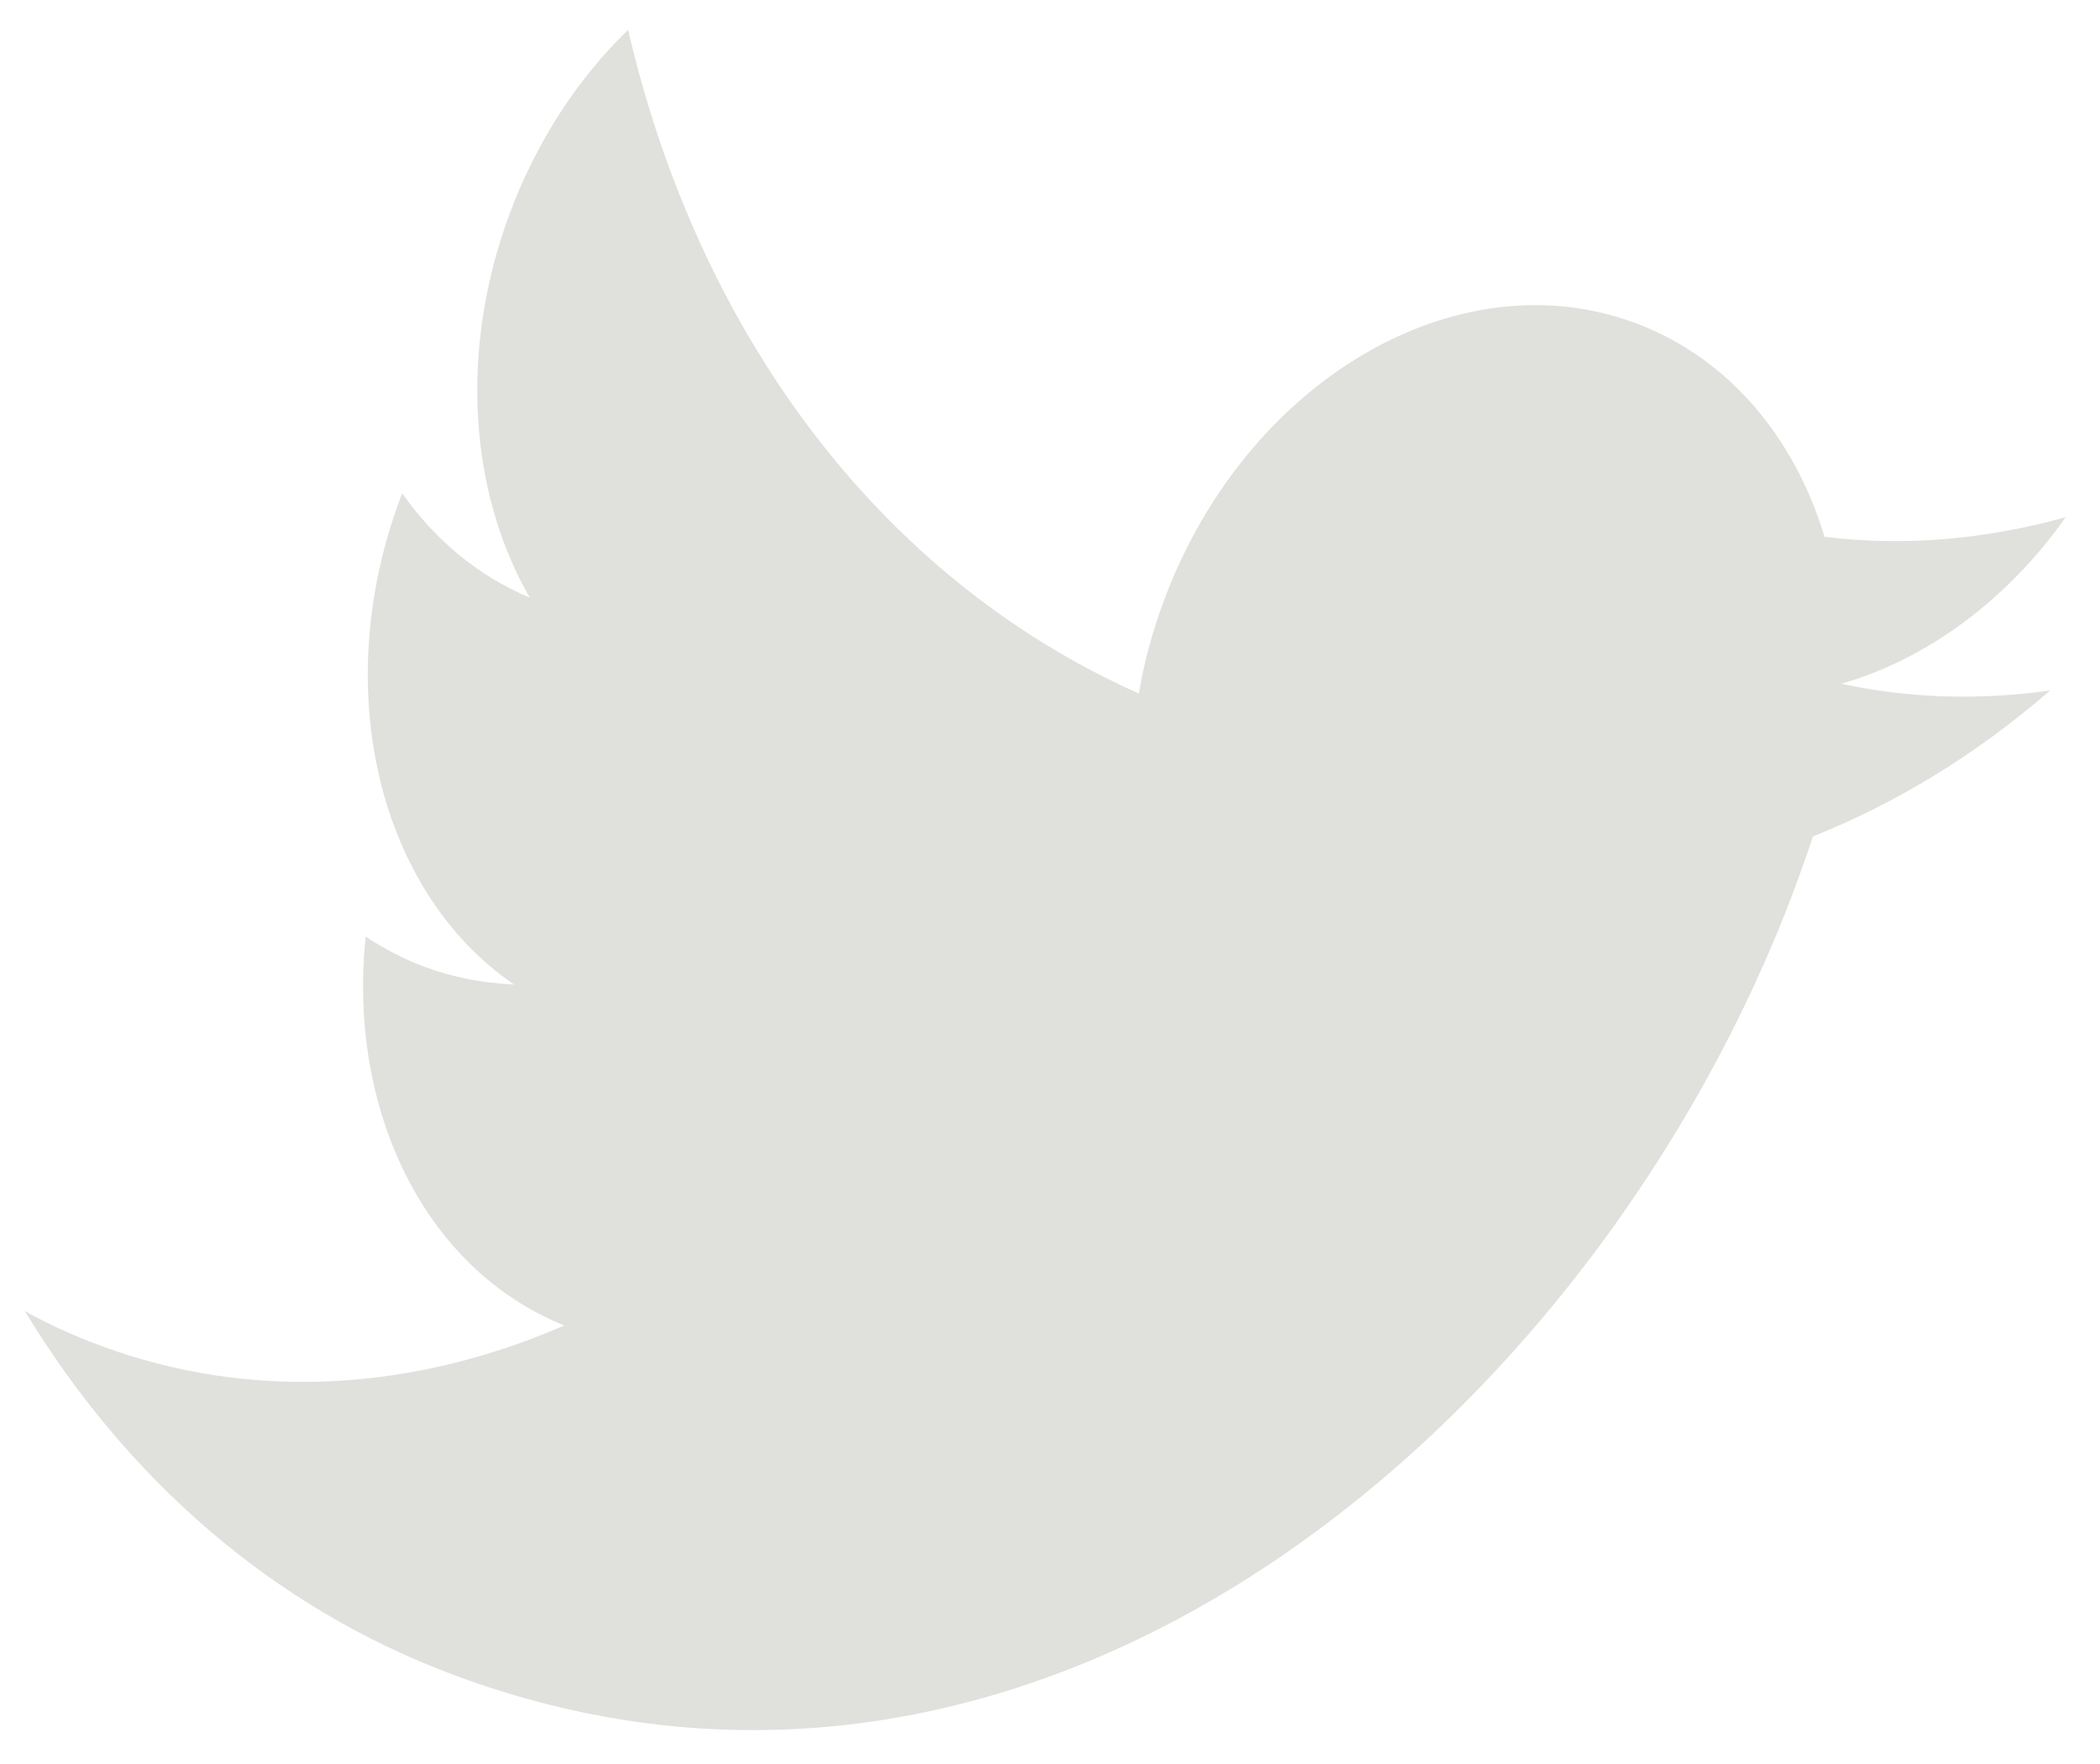 <svg width="50" height="42" viewBox="0 0 50 42" fill="none" xmlns="http://www.w3.org/2000/svg">
<path d="M48.812 16.44C47.15 16.674 45.48 16.636 43.843 16.279C45.867 15.699 47.782 14.299 49.182 12.316C47.289 12.839 45.355 13.017 43.441 12.782C42.727 10.414 41.152 8.519 38.945 7.695C34.693 6.106 29.67 9.062 27.721 14.277C27.445 15.014 27.239 15.763 27.117 16.513C20.87 13.728 16.611 7.844 14.955 0.711C13.769 1.859 12.789 3.339 12.139 5.077C10.914 8.357 11.191 11.762 12.613 14.23C11.369 13.705 10.348 12.843 9.575 11.744C9.56 11.783 9.545 11.823 9.531 11.862C7.818 16.446 9.047 21.258 12.236 23.44C11.514 23.41 10.784 23.273 10.088 23.012C9.595 22.828 9.138 22.582 8.706 22.301C8.278 26.419 10.104 30.223 13.438 31.559C9.853 33.116 5.982 33.38 2.372 32.032C1.751 31.799 1.155 31.532 0.59 31.215C2.992 35.175 6.445 38.251 10.793 39.876C24.944 45.164 38.062 33.646 42.732 21.147C42.885 20.739 43.026 20.327 43.168 19.914C45.149 19.123 47.075 17.952 48.812 16.44Z" fill="#E0E1DD"/>
</svg>
